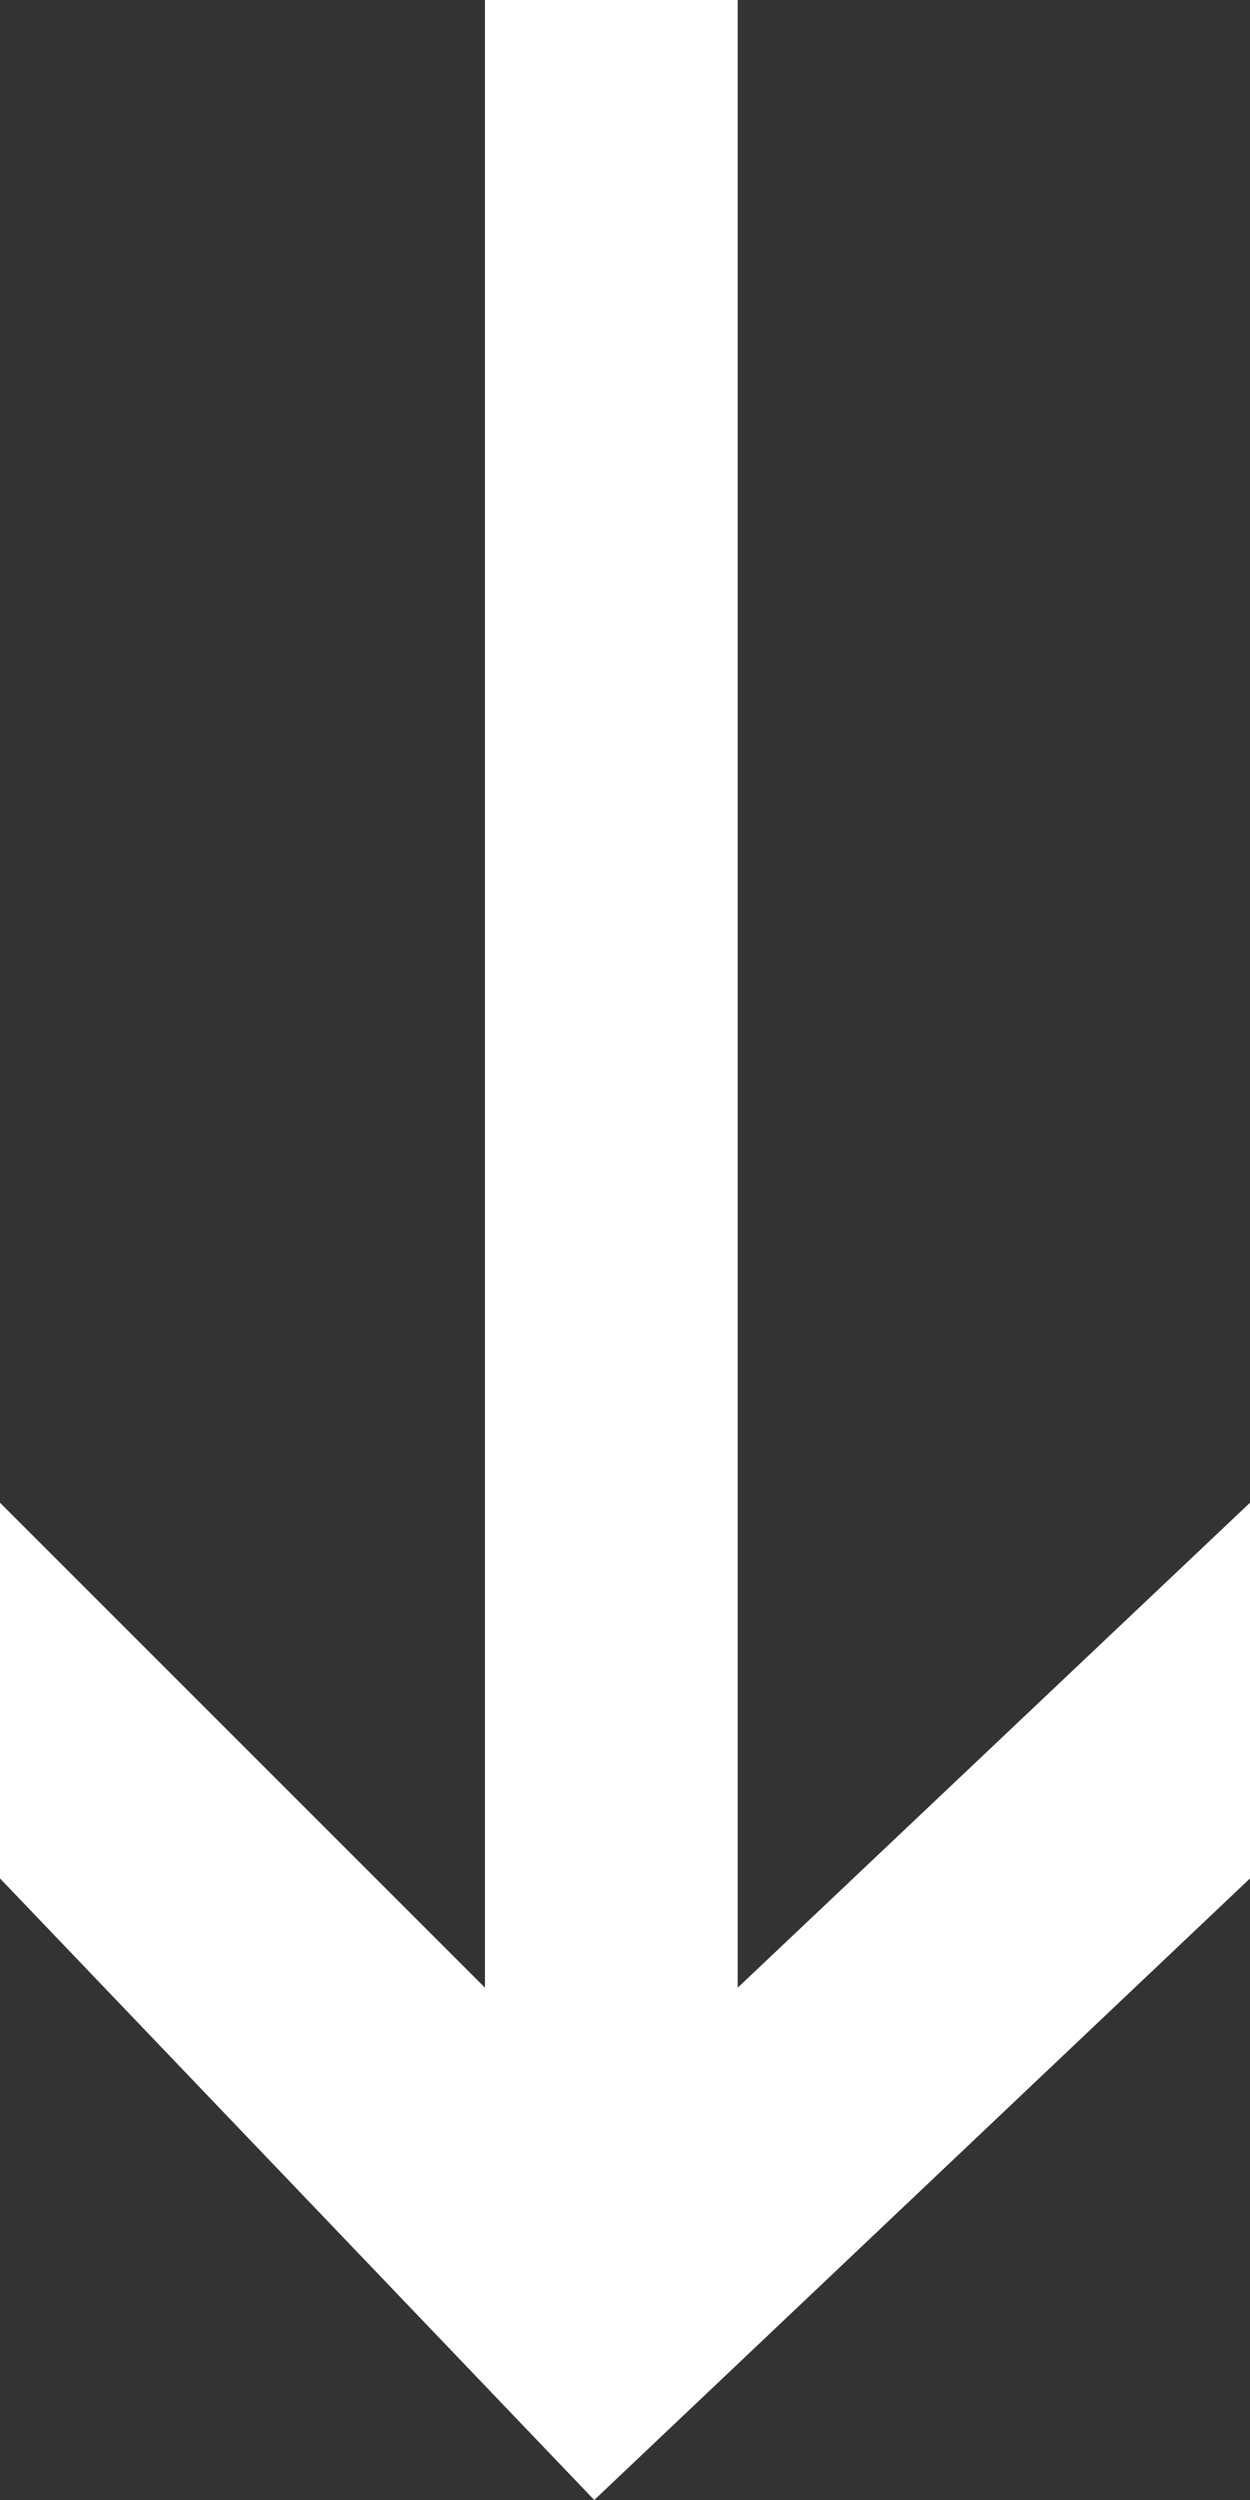 <svg width="183" height="366" viewBox="0 0 183 366" fill="none" xmlns="http://www.w3.org/2000/svg">
<rect x="0" y="0" width="183" height="366" fill="#333333" stroke="none"/>
<path d="M71 -4.89568e-06L108 -3.27835e-06L108 291L183 220L183 275L87 366L-1.20206e-05 275L-9.61651e-06 220L71 291L71 -4.89568e-06Z" fill="white"/>
</svg>
